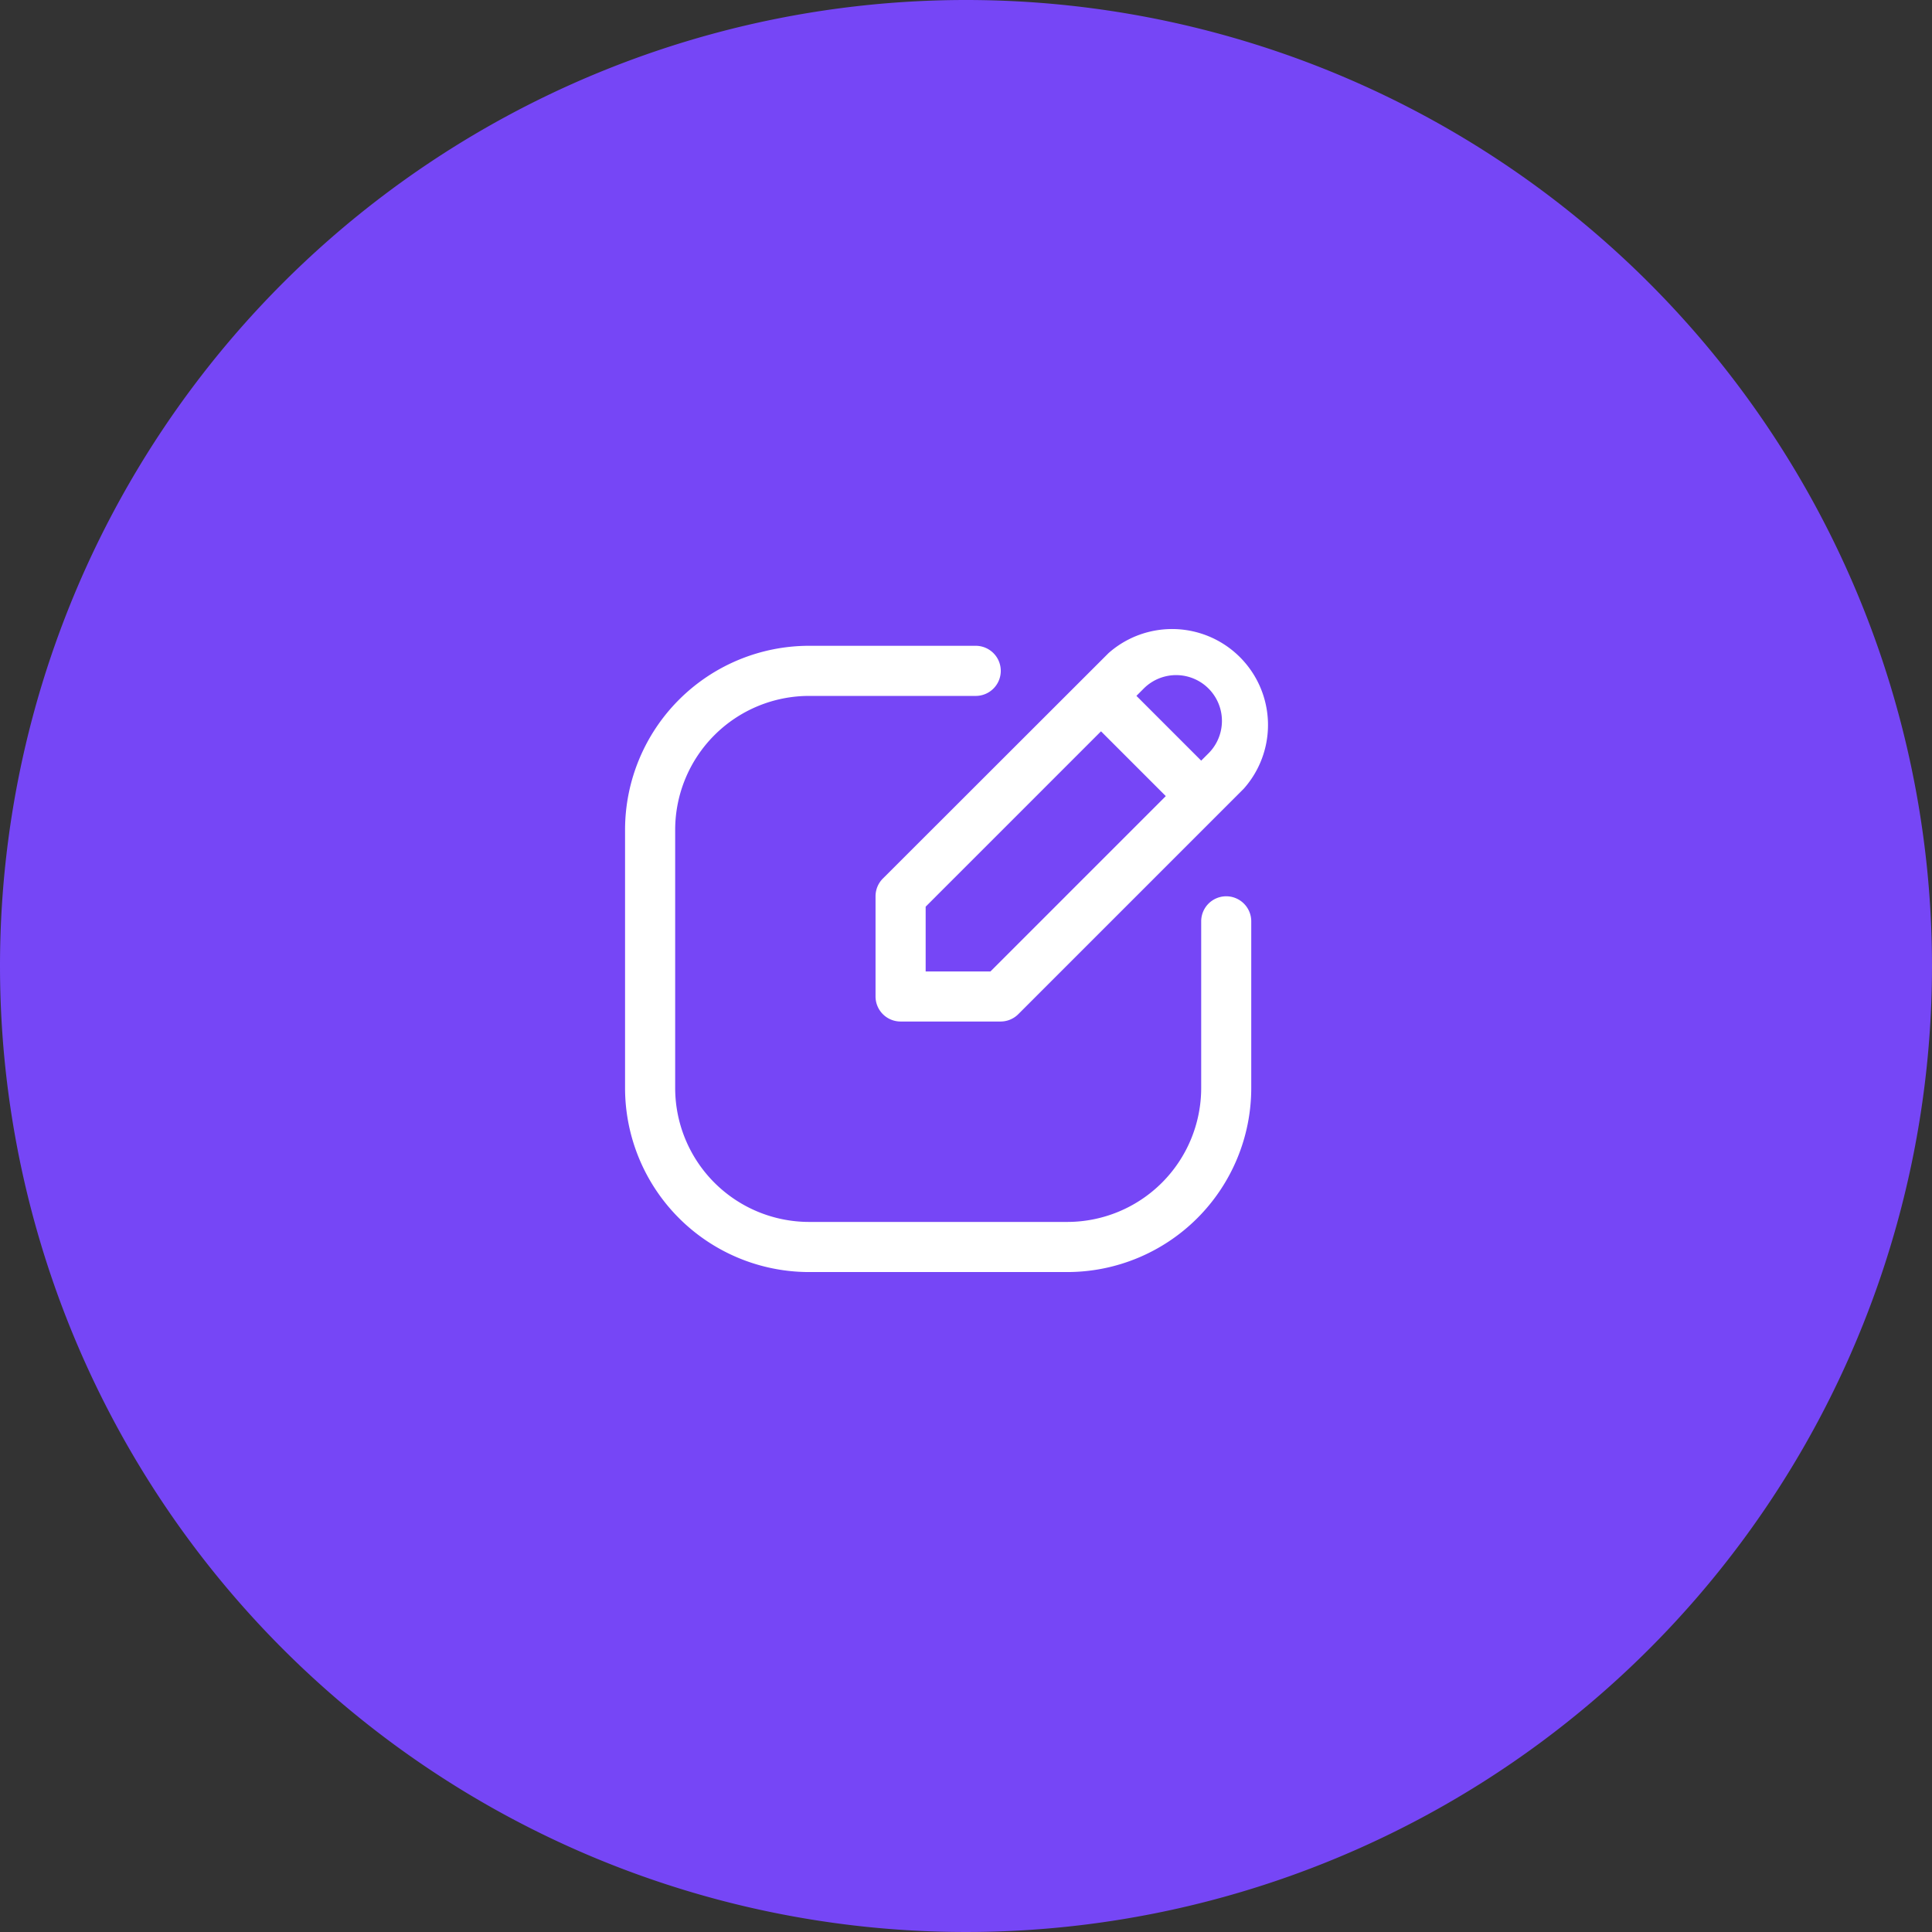 <svg id="Component_26_1" data-name="Component 26 – 1" xmlns="http://www.w3.org/2000/svg" width="34" height="34" viewBox="0 0 34 34">
  <rect x="0" y="0" width="34" height="34" fill="#333333" stroke="none"/>
  <path id="Path_14609" data-name="Path 14609" d="M17,0A17,17,0,1,1,0,17,17,17,0,0,1,17,0Z" fill="#7646f6"/>
  <g id="Layer_2" data-name="Layer 2" transform="translate(10 9.828)">
    <path id="Path_14476" data-name="Path 14476" d="M11.58,6.408a.441.441,0,0,0-.441.441V9.784a2.358,2.358,0,0,1-2.355,2.355H4.237A2.358,2.358,0,0,1,1.882,9.784V5.237A2.358,2.358,0,0,1,4.237,2.882H7.171a.441.441,0,1,0,0-.882H4.237A3.24,3.24,0,0,0,1,5.237V9.784a3.24,3.24,0,0,0,3.237,3.237H8.784A3.24,3.24,0,0,0,12.02,9.784V6.849A.441.441,0,0,0,11.58,6.408Z" transform="translate(0 -0.463)" fill="#fff"/>
    <path id="Path_14477" data-name="Path 14477" d="M11,5.945V7.708a.441.441,0,0,0,.441.441H13.2a.441.441,0,0,0,.312-.129l3.967-3.967A1.688,1.688,0,0,0,15.1,1.666L11.129,5.633A.441.441,0,0,0,11,5.945Zm4.72-3.656a.806.806,0,1,1,1.14,1.14l-.129.129-1.14-1.14ZM11.882,6.128l3.086-3.086,1.14,1.14L13.022,7.268h-1.14Z" transform="translate(-5.592 0)" fill="#fff"/>
  </g>
</svg>
